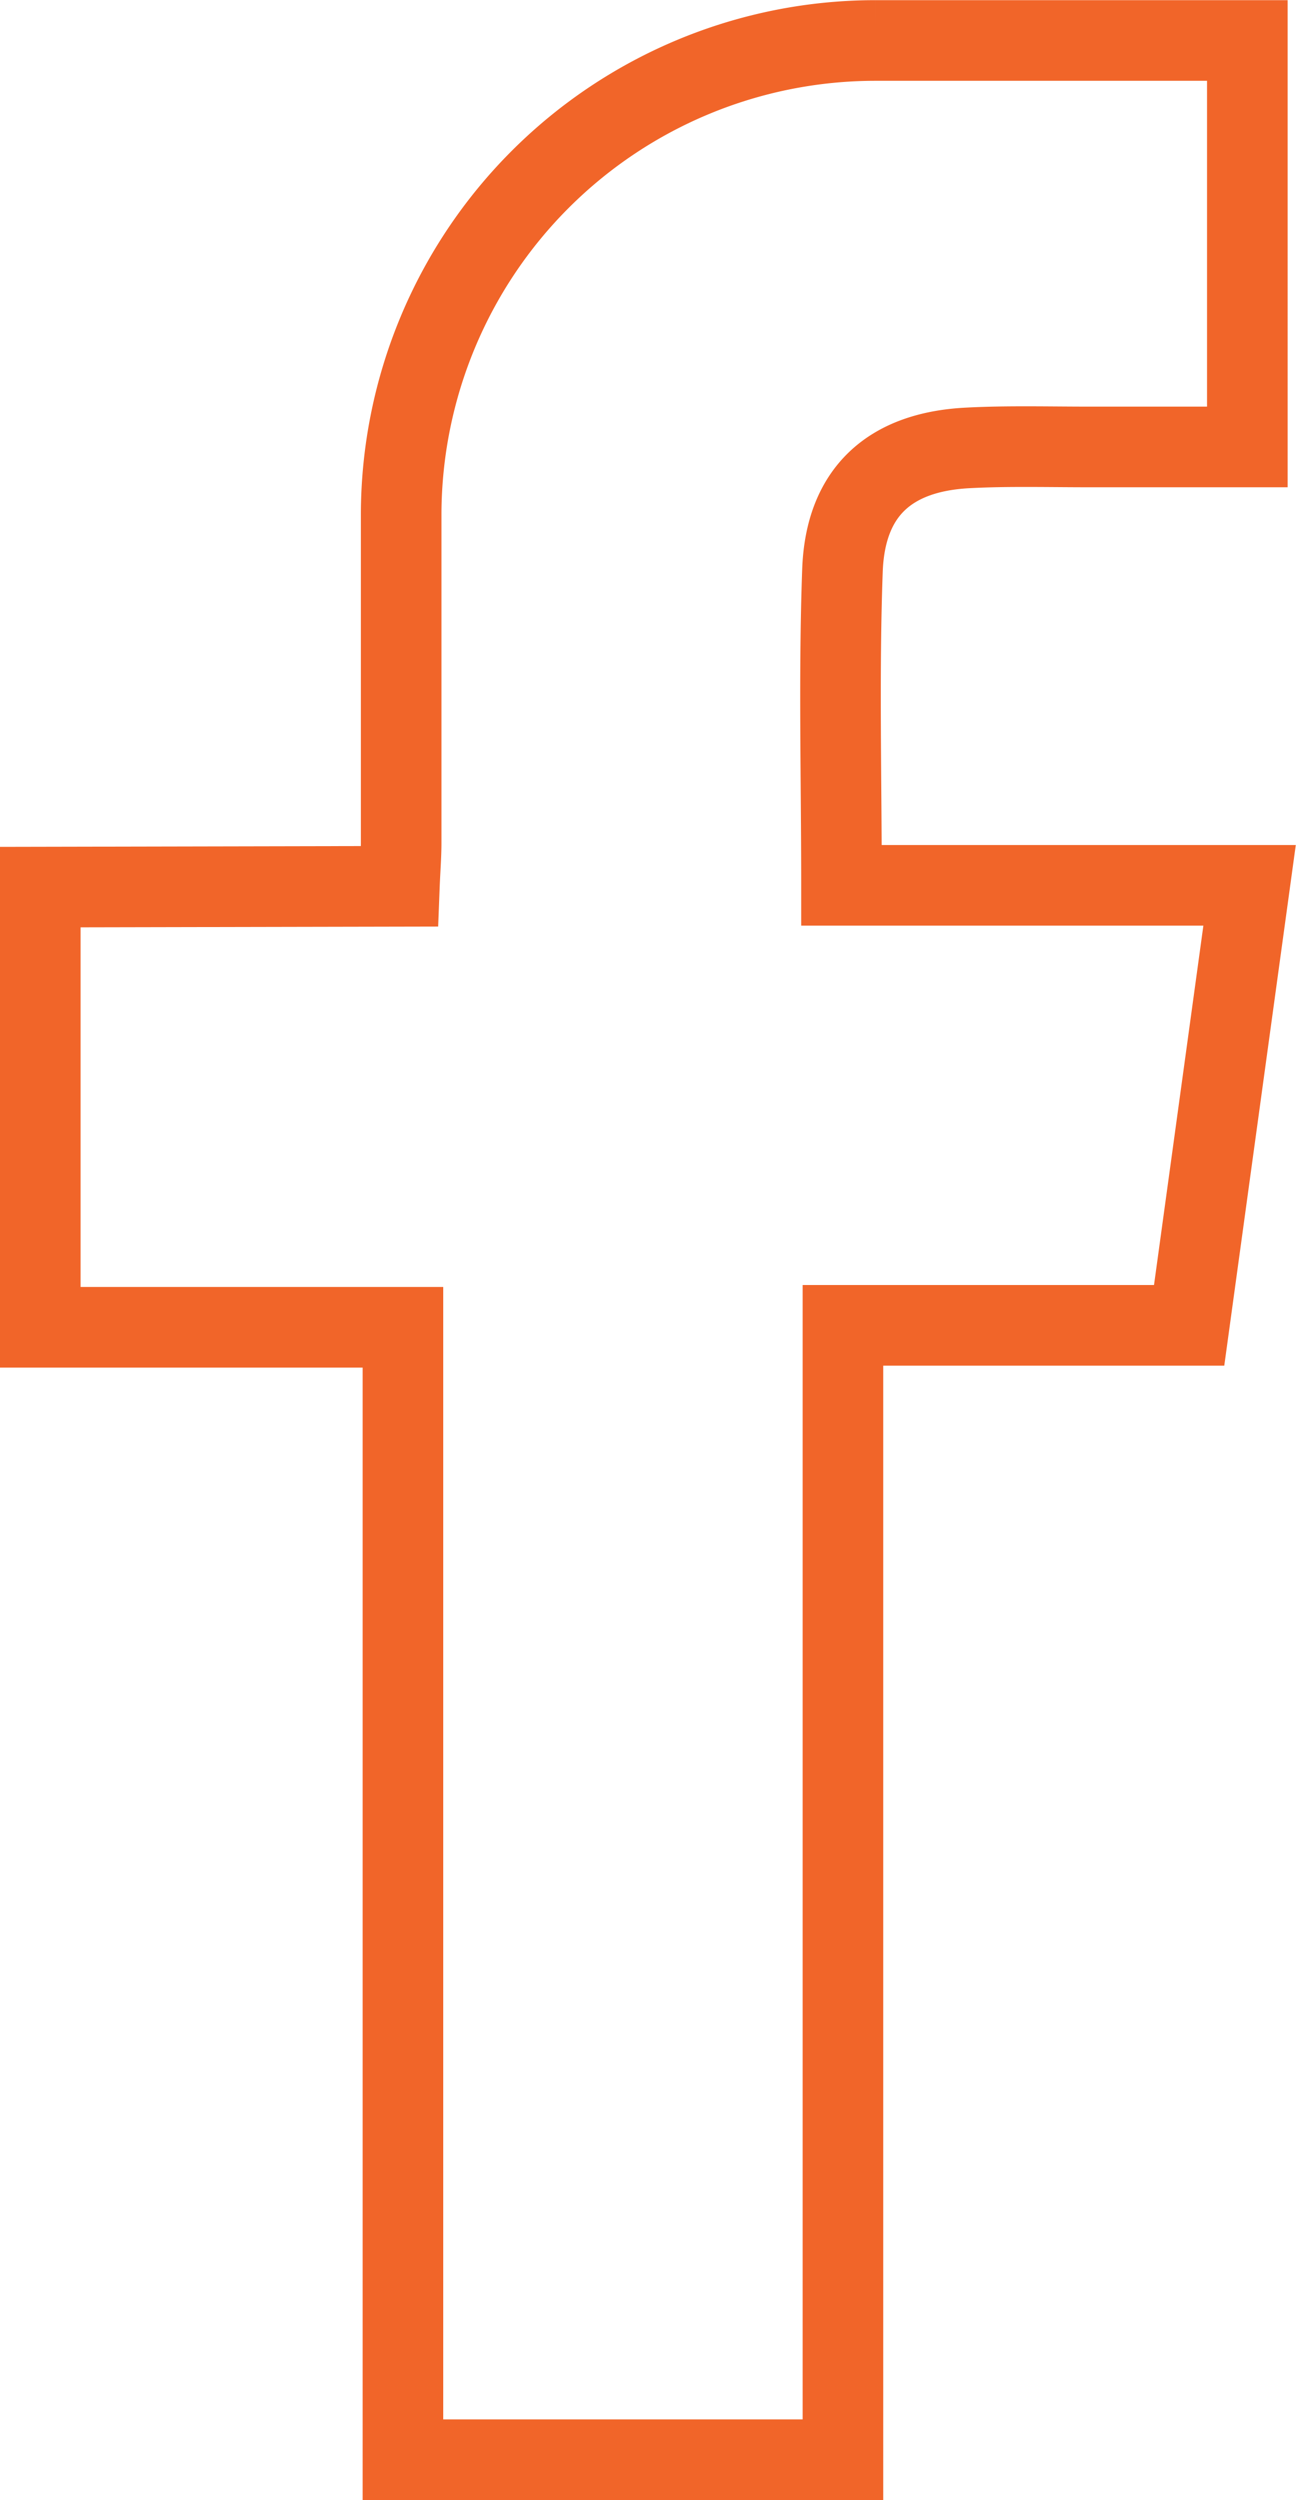<svg xmlns="http://www.w3.org/2000/svg" viewBox="0 0 80.41 155"><defs><style>.cls-1{fill:none;stroke:#f16529;stroke-miterlimit:10;stroke-width:5px;}</style></defs><title>fb-outline-orange</title><g id="Layer_2" data-name="Layer 2"><g id="Layer_1-2" data-name="Layer 1"><path class="cls-1" d="M2.5,55V82.29H25V152.5H52.3V82.17H73.78l3.75-27.28H52.21c0-6.71-.17-13.11.06-19.51.17-4.86,2.91-7.36,7.77-7.61,2.65-.14,5.31-.05,8-.06h9.35V2.51c-7.8,0-15.44,0-23.08,0A29.43,29.43,0,0,0,24.89,31.86c0,6.8,0,13.59,0,20.39,0,.83-.07,1.66-.11,2.7Z"/></g></g></svg>